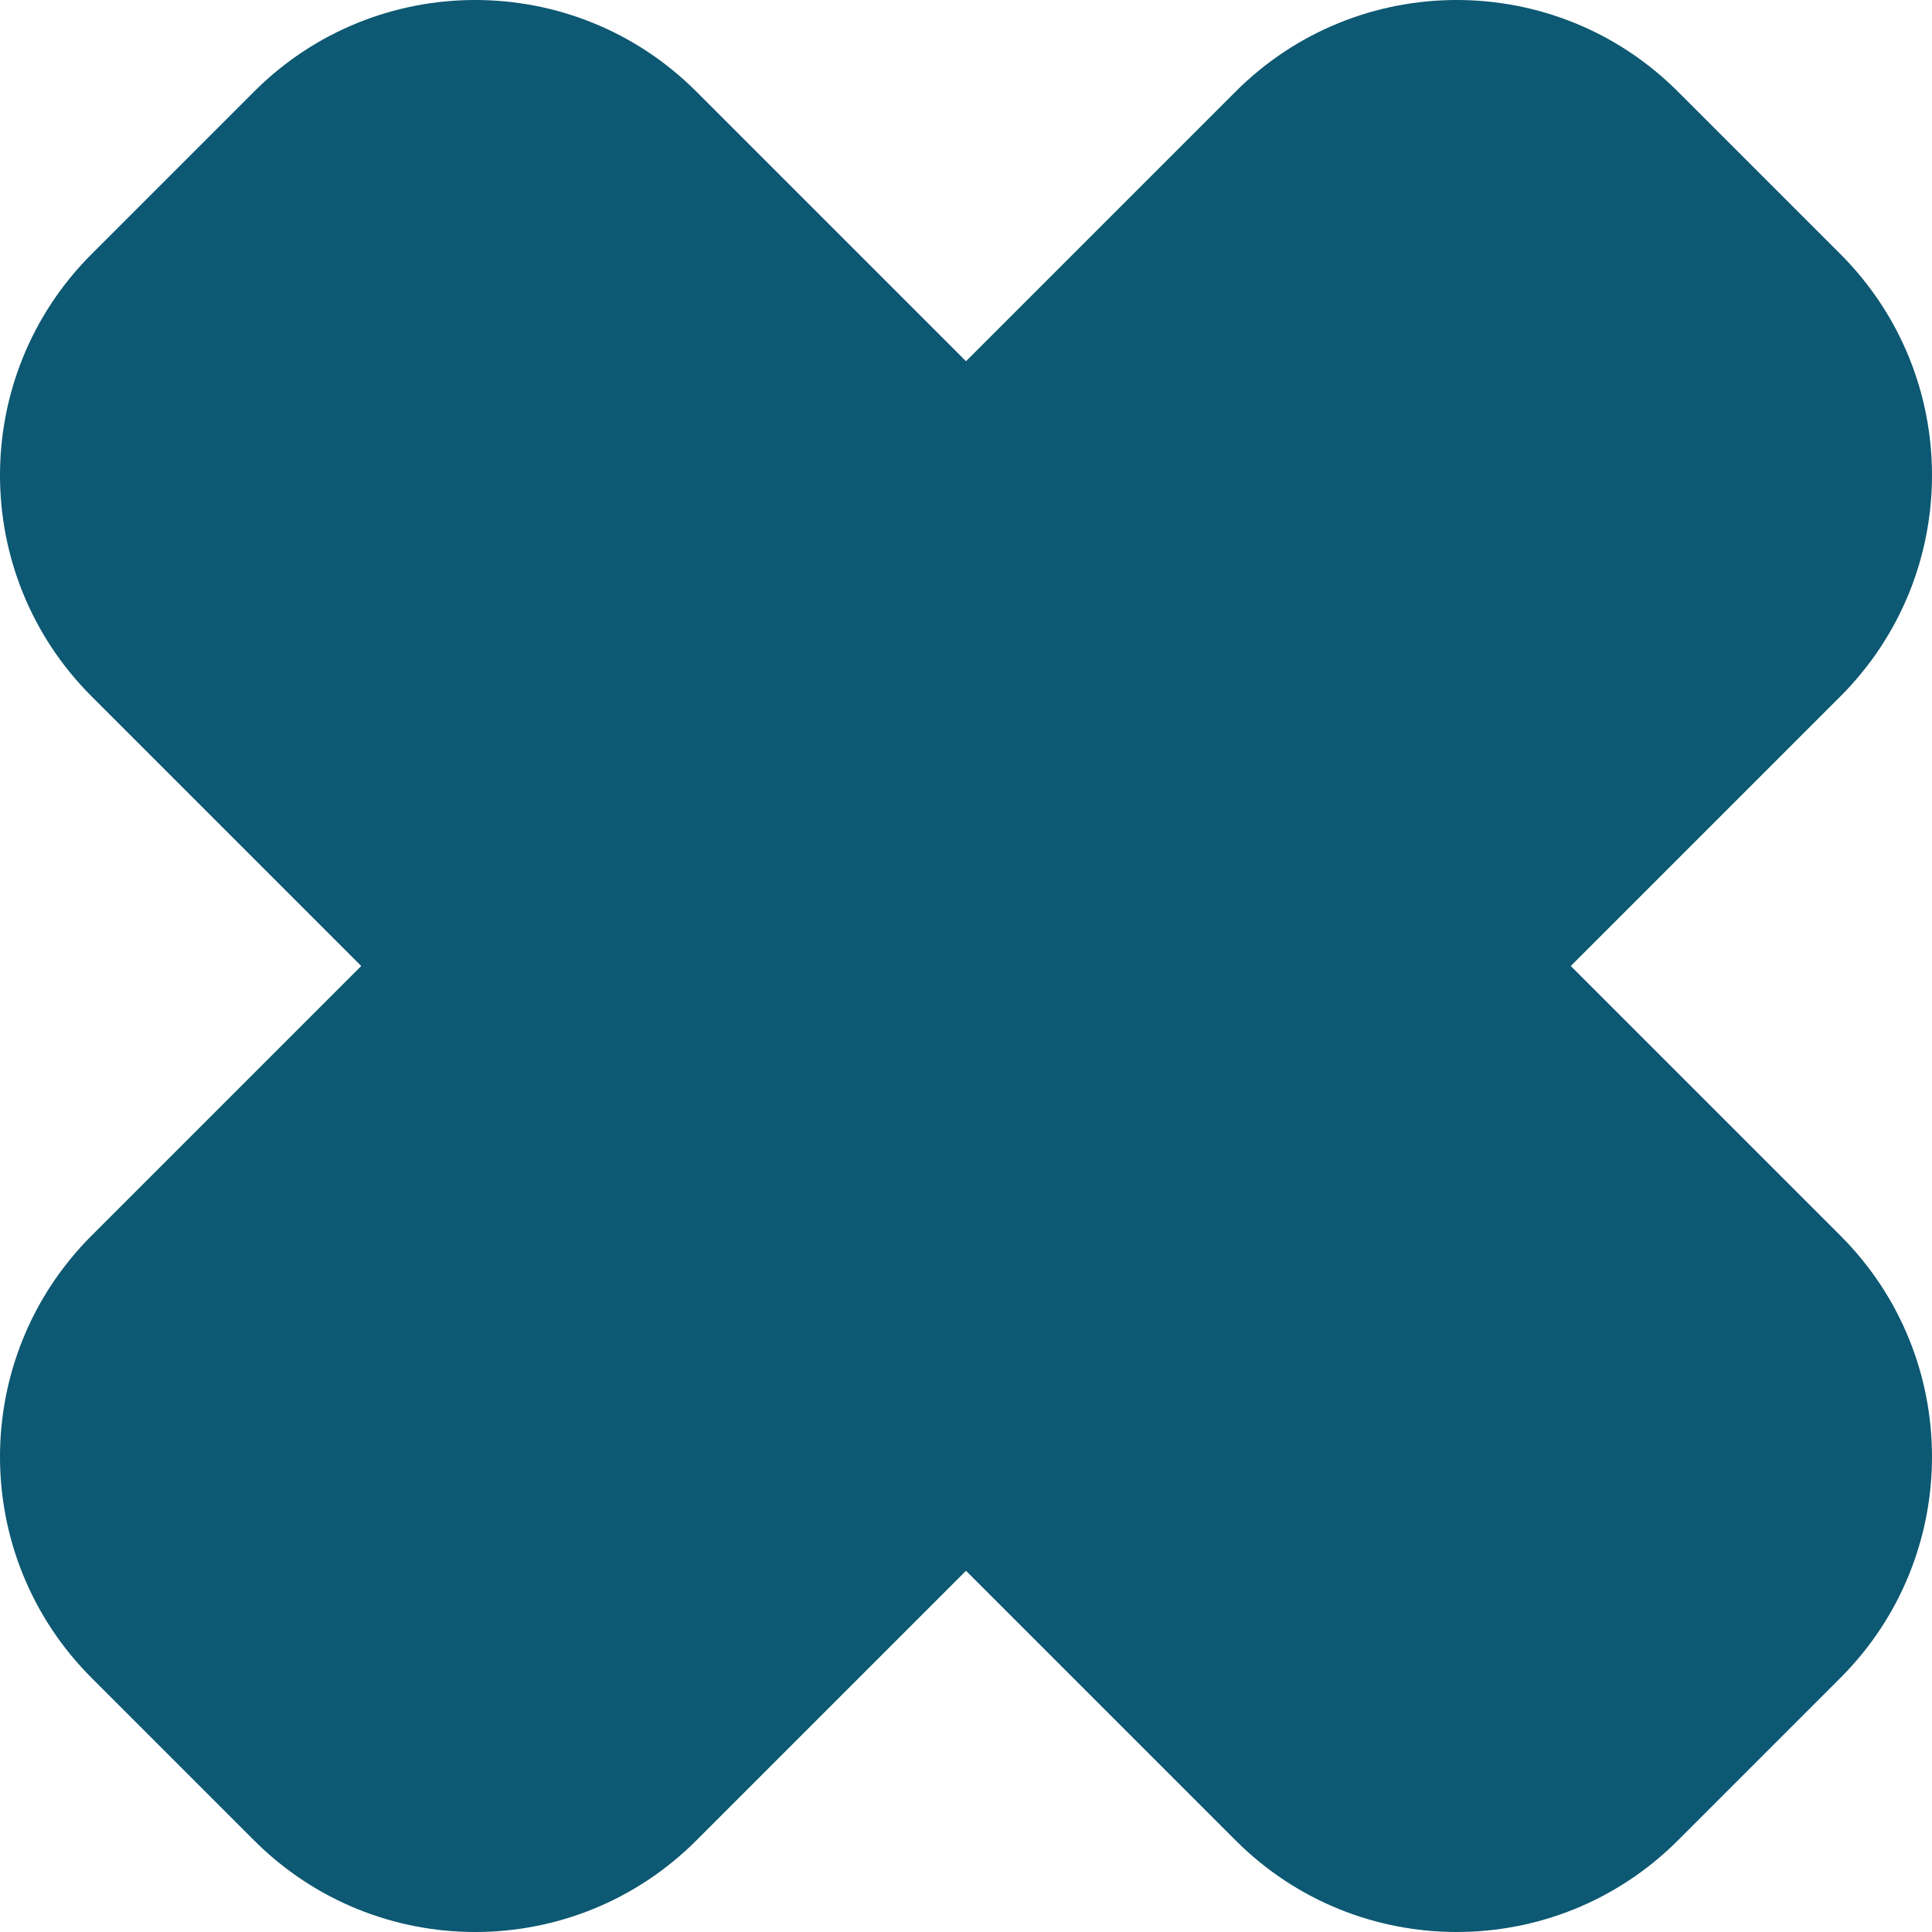 <svg width="108" height="108" viewBox="0 0 108 108" fill="none" xmlns="http://www.w3.org/2000/svg">
<path d="M5.121 38.929C-1.707 32.101 -1.707 21.03 5.121 14.203L14.203 5.121C21.03 -1.707 32.101 -1.707 38.929 5.121L102.879 69.071C109.707 75.899 109.707 86.969 102.879 93.797L93.797 102.879C86.969 109.707 75.899 109.707 69.071 102.879L5.121 38.929Z" fill="#0D5872"/>
<path d="M38.929 102.879C32.101 109.707 21.03 109.707 14.203 102.879L5.121 93.797C-1.707 86.969 -1.707 75.899 5.121 69.071L69.071 5.121C75.899 -1.707 86.969 -1.707 93.797 5.121L102.879 14.203C109.707 21.03 109.707 32.101 102.879 38.929L38.929 102.879Z" fill="#0D5872"/>
</svg>
